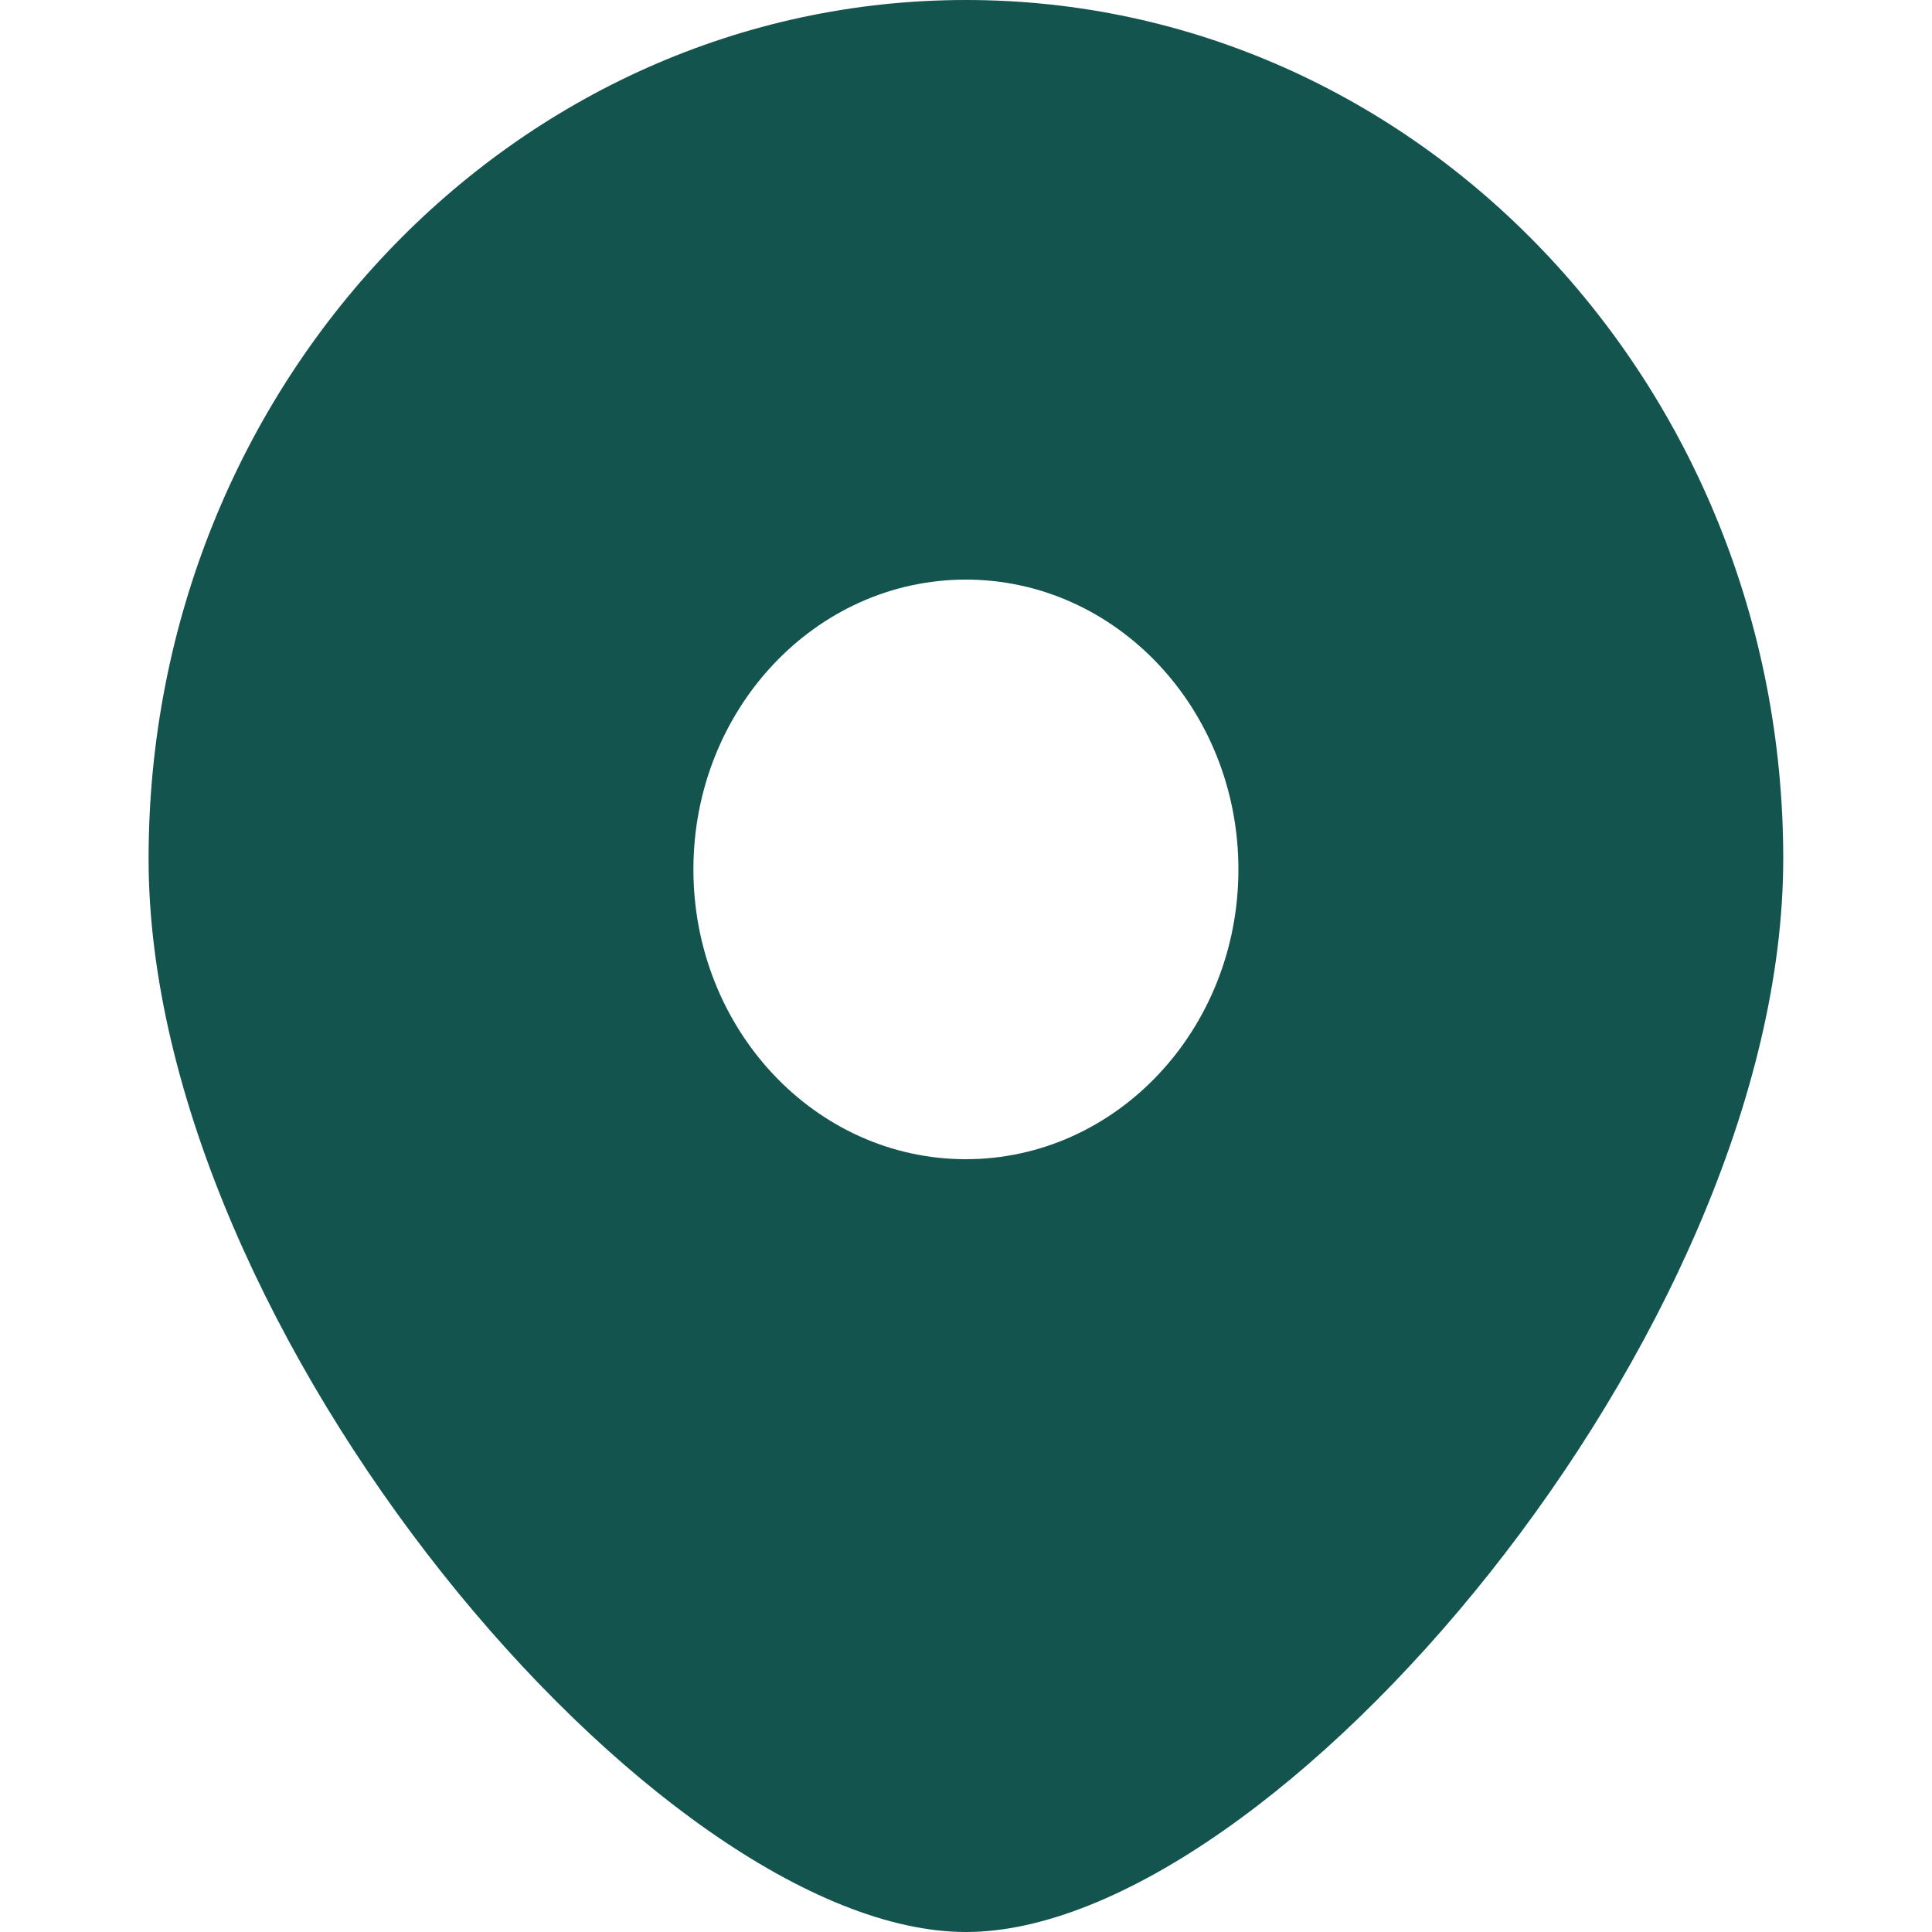 <svg width="11" height="11" viewBox="0 0 11 11" fill="none" xmlns="http://www.w3.org/2000/svg">
<path fill-rule="evenodd" clip-rule="evenodd" d="M5.5 11C7.245 11 10.153 7.589 10.153 4.889C10.153 2.189 8.07 0 5.5 0C2.929 0 0.846 2.189 0.846 4.889C0.846 7.589 3.754 11 5.5 11ZM5.499 6.6C6.356 6.6 7.051 5.861 7.051 4.95C7.051 4.039 6.356 3.3 5.499 3.3C4.643 3.3 3.948 4.039 3.948 4.95C3.948 5.861 4.643 6.6 5.499 6.6Z" fill="#13544E"/>
</svg>

